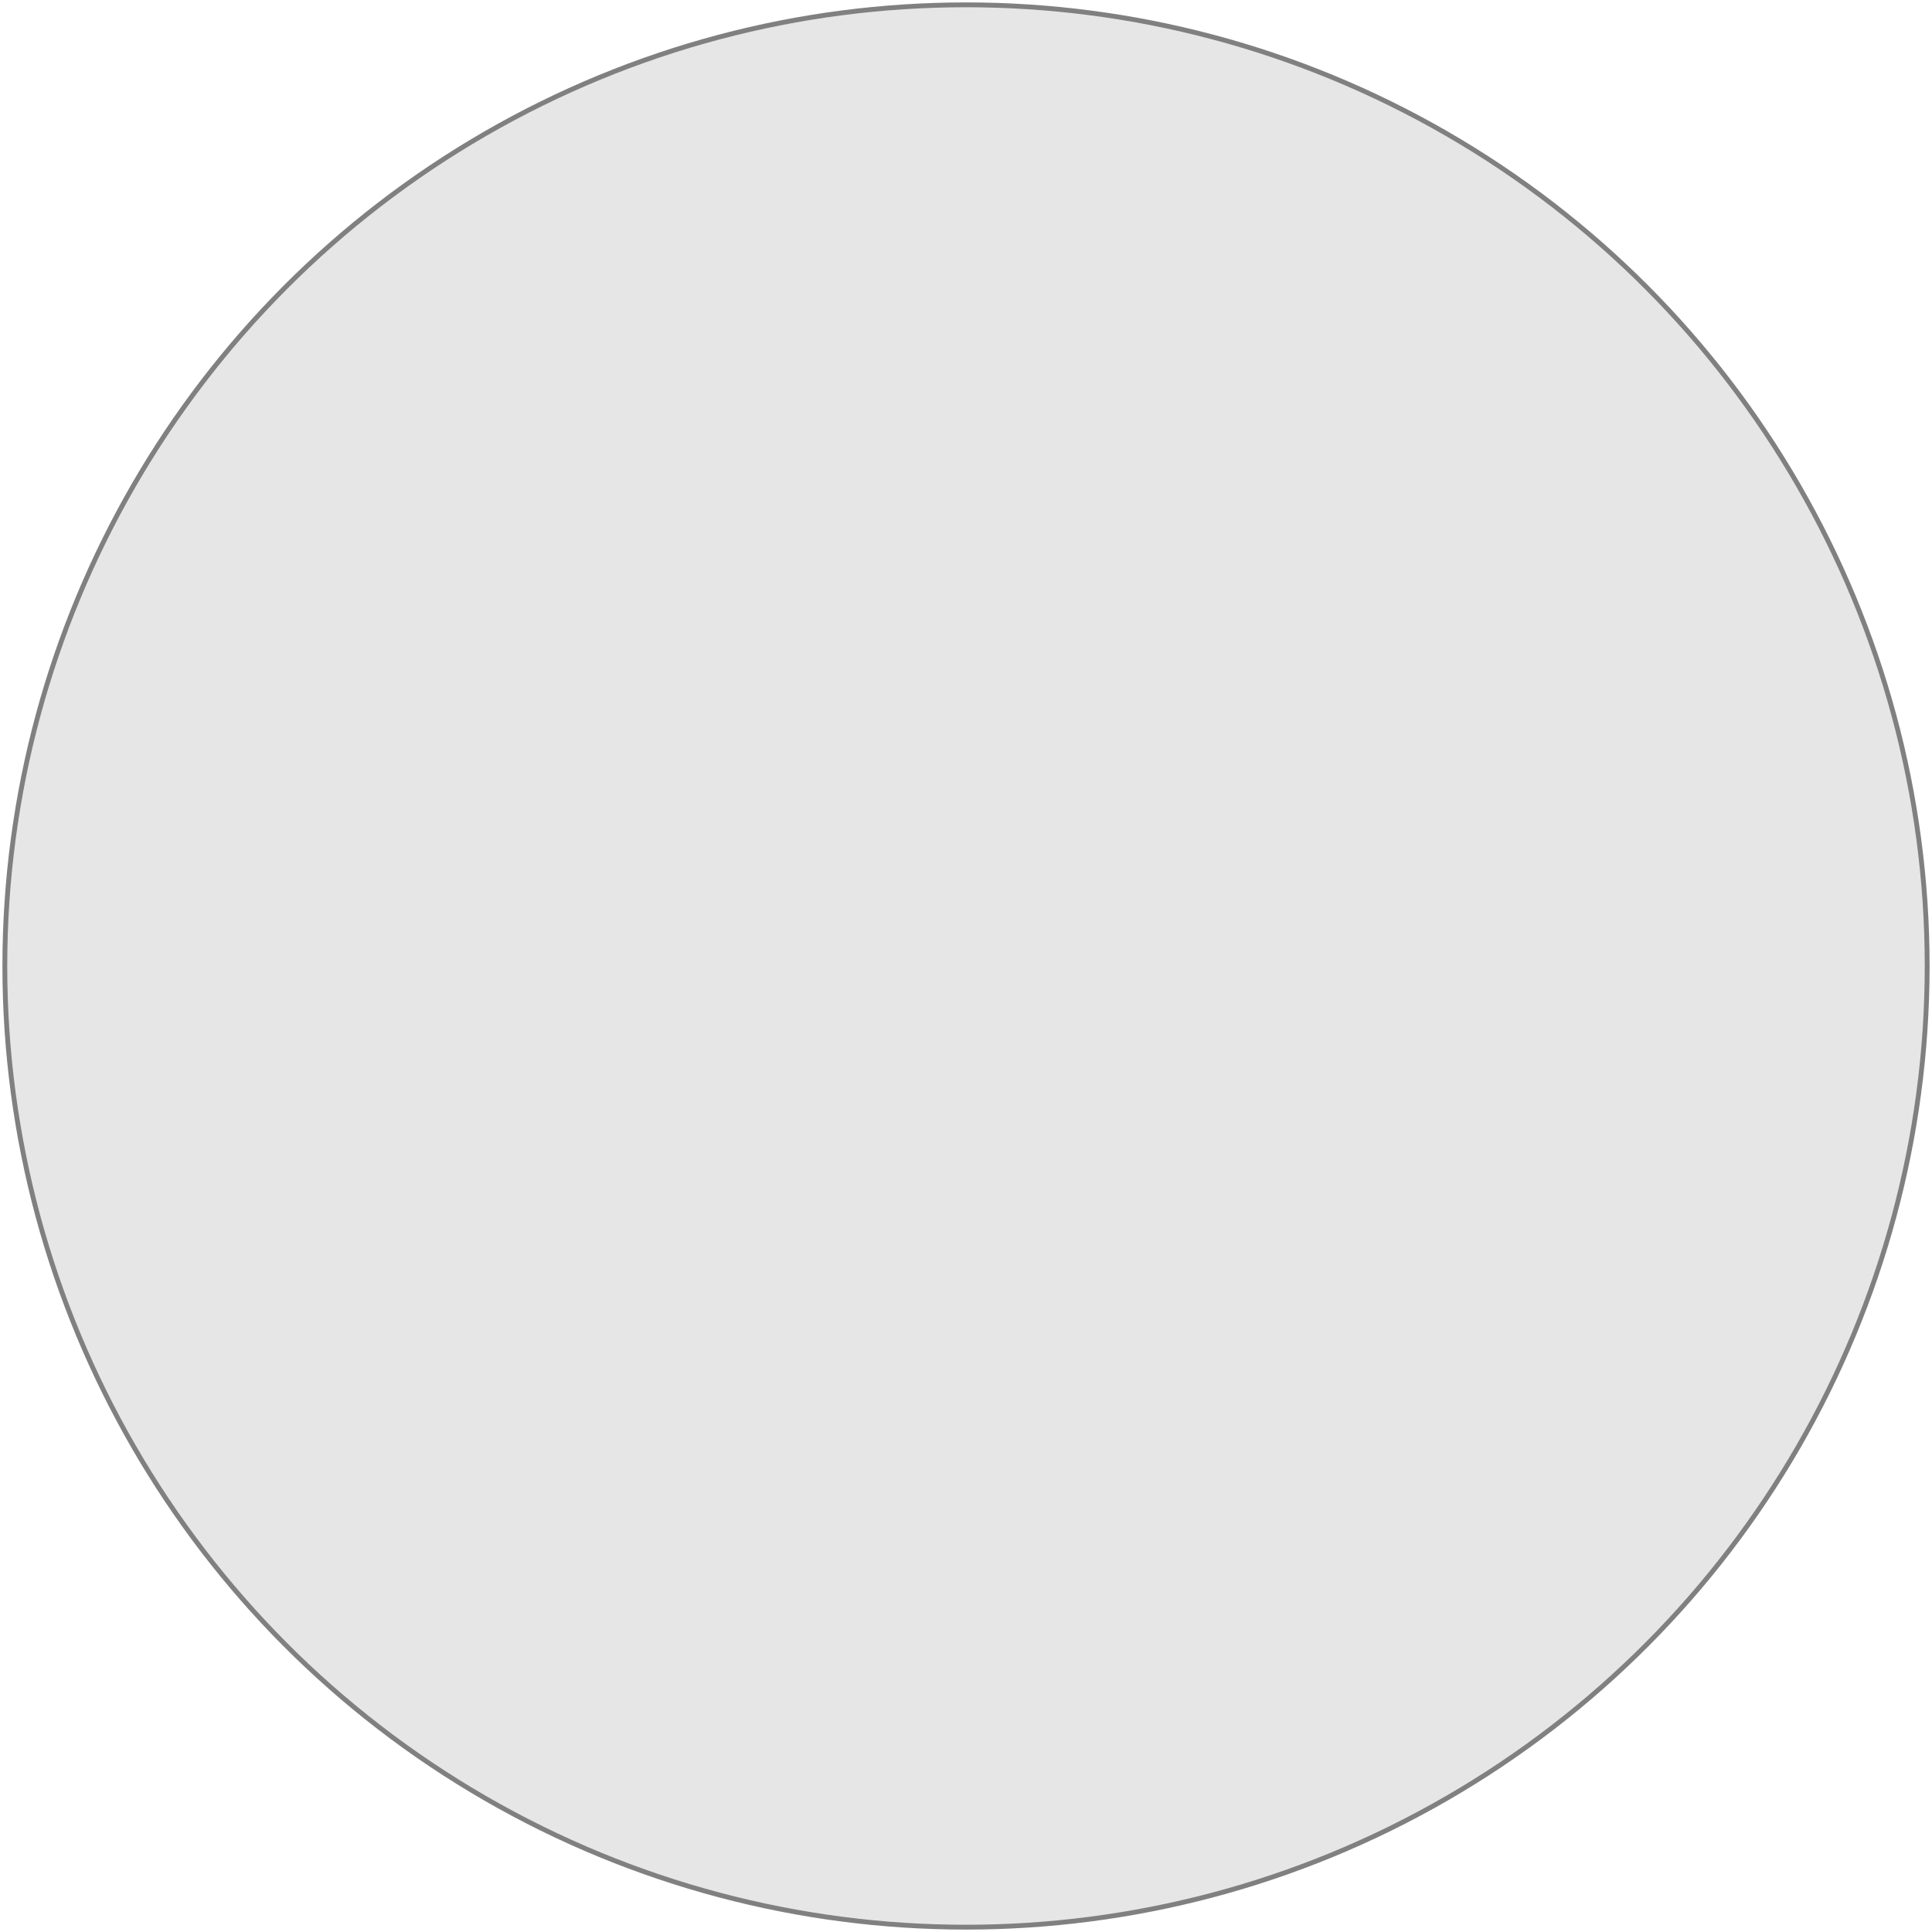 <svg width="600px" height="600px" version="1.1" id="Calque_1" xmlns="http://www.w3.org/2000/svg" xmlns:svg="http://www.w3.org/2000/svg" xmlns:xlink="http://www.w3.org/1999/xlink" x="0px" y="0px" viewBox="0 0 400 400"  style="enable-background:new 0 0 400 400;" xml:space="preserve">
<circle stroke-width="1" fill="#e6e6e6" r="199" cx="200" cy="200" stroke="gray"/>
          <defs>
              <filter id='insert-light' x="-40%" y="-40%" width="200%" height="200%">
              <feOffset dx='2' dy='2' />
              <feGaussianBlur stdDeviation='1' result='offset-blur' />
              <feComposite operator='out' in='SourceGraphic' in2='offset-blur' result='inverse' />
              <feFlood flood-color='white' flood-opacity='.4' result='color' />
              <feComposite operator='in' in='color' in2='inverse' result='shadow' />
              <feComposite operator='over' in='shadow' in2='SourceGraphic' />
              </filter>
      
              <filter id="goo" x="-40%" y="-40%" width="200%" height="200%">
                  <feGaussianBlur in="SourceGraphic" result="blur" stdDeviation="5" />
                  <feColorMatrix in="blur" mode="matrix" values="1 0 0 0 0  0 1 0 0 0  0 0 1 0 0  0 0 0 180 -47" result="goo" />
              </filter>
      
              <filter id="Shadow" x="-40%" y="-40%" width="200%" height="200%">
              <feDiffuseLighting in="SourceGraphic" result="light" lighting-color="white">
                  <fePointLight x="150" y="150" z="50" />
              </feDiffuseLighting>
              <feComposite in="SourceGraphic" in2="light" operator="arithmetic" k1="1" k2="1" k3="0" k4="0"/><!--k2="2"-->
              <feDropShadow dx="1" dy="1" stdDeviation="1"/>
              </filter>
          </defs>
      
          <style type="text/css">
              .BlobStyle{ 
              stroke:none;
              }
              .PathStyle{ 
              fill:none;
              }
              .GooStyle{
              filter:url(#goo);
              }
              .ShadowStyle{
              filter:url(#Shadow) url(#insert-light);
              }
          </style>
      
          <g class="ShadowStyle"> 
              <g id="Graph" class="GooStyle" > 
              <g id="Paths">
              </g>
      
              <g id="Blob">
              </g>
              </g>
          </g>
          
      </svg>